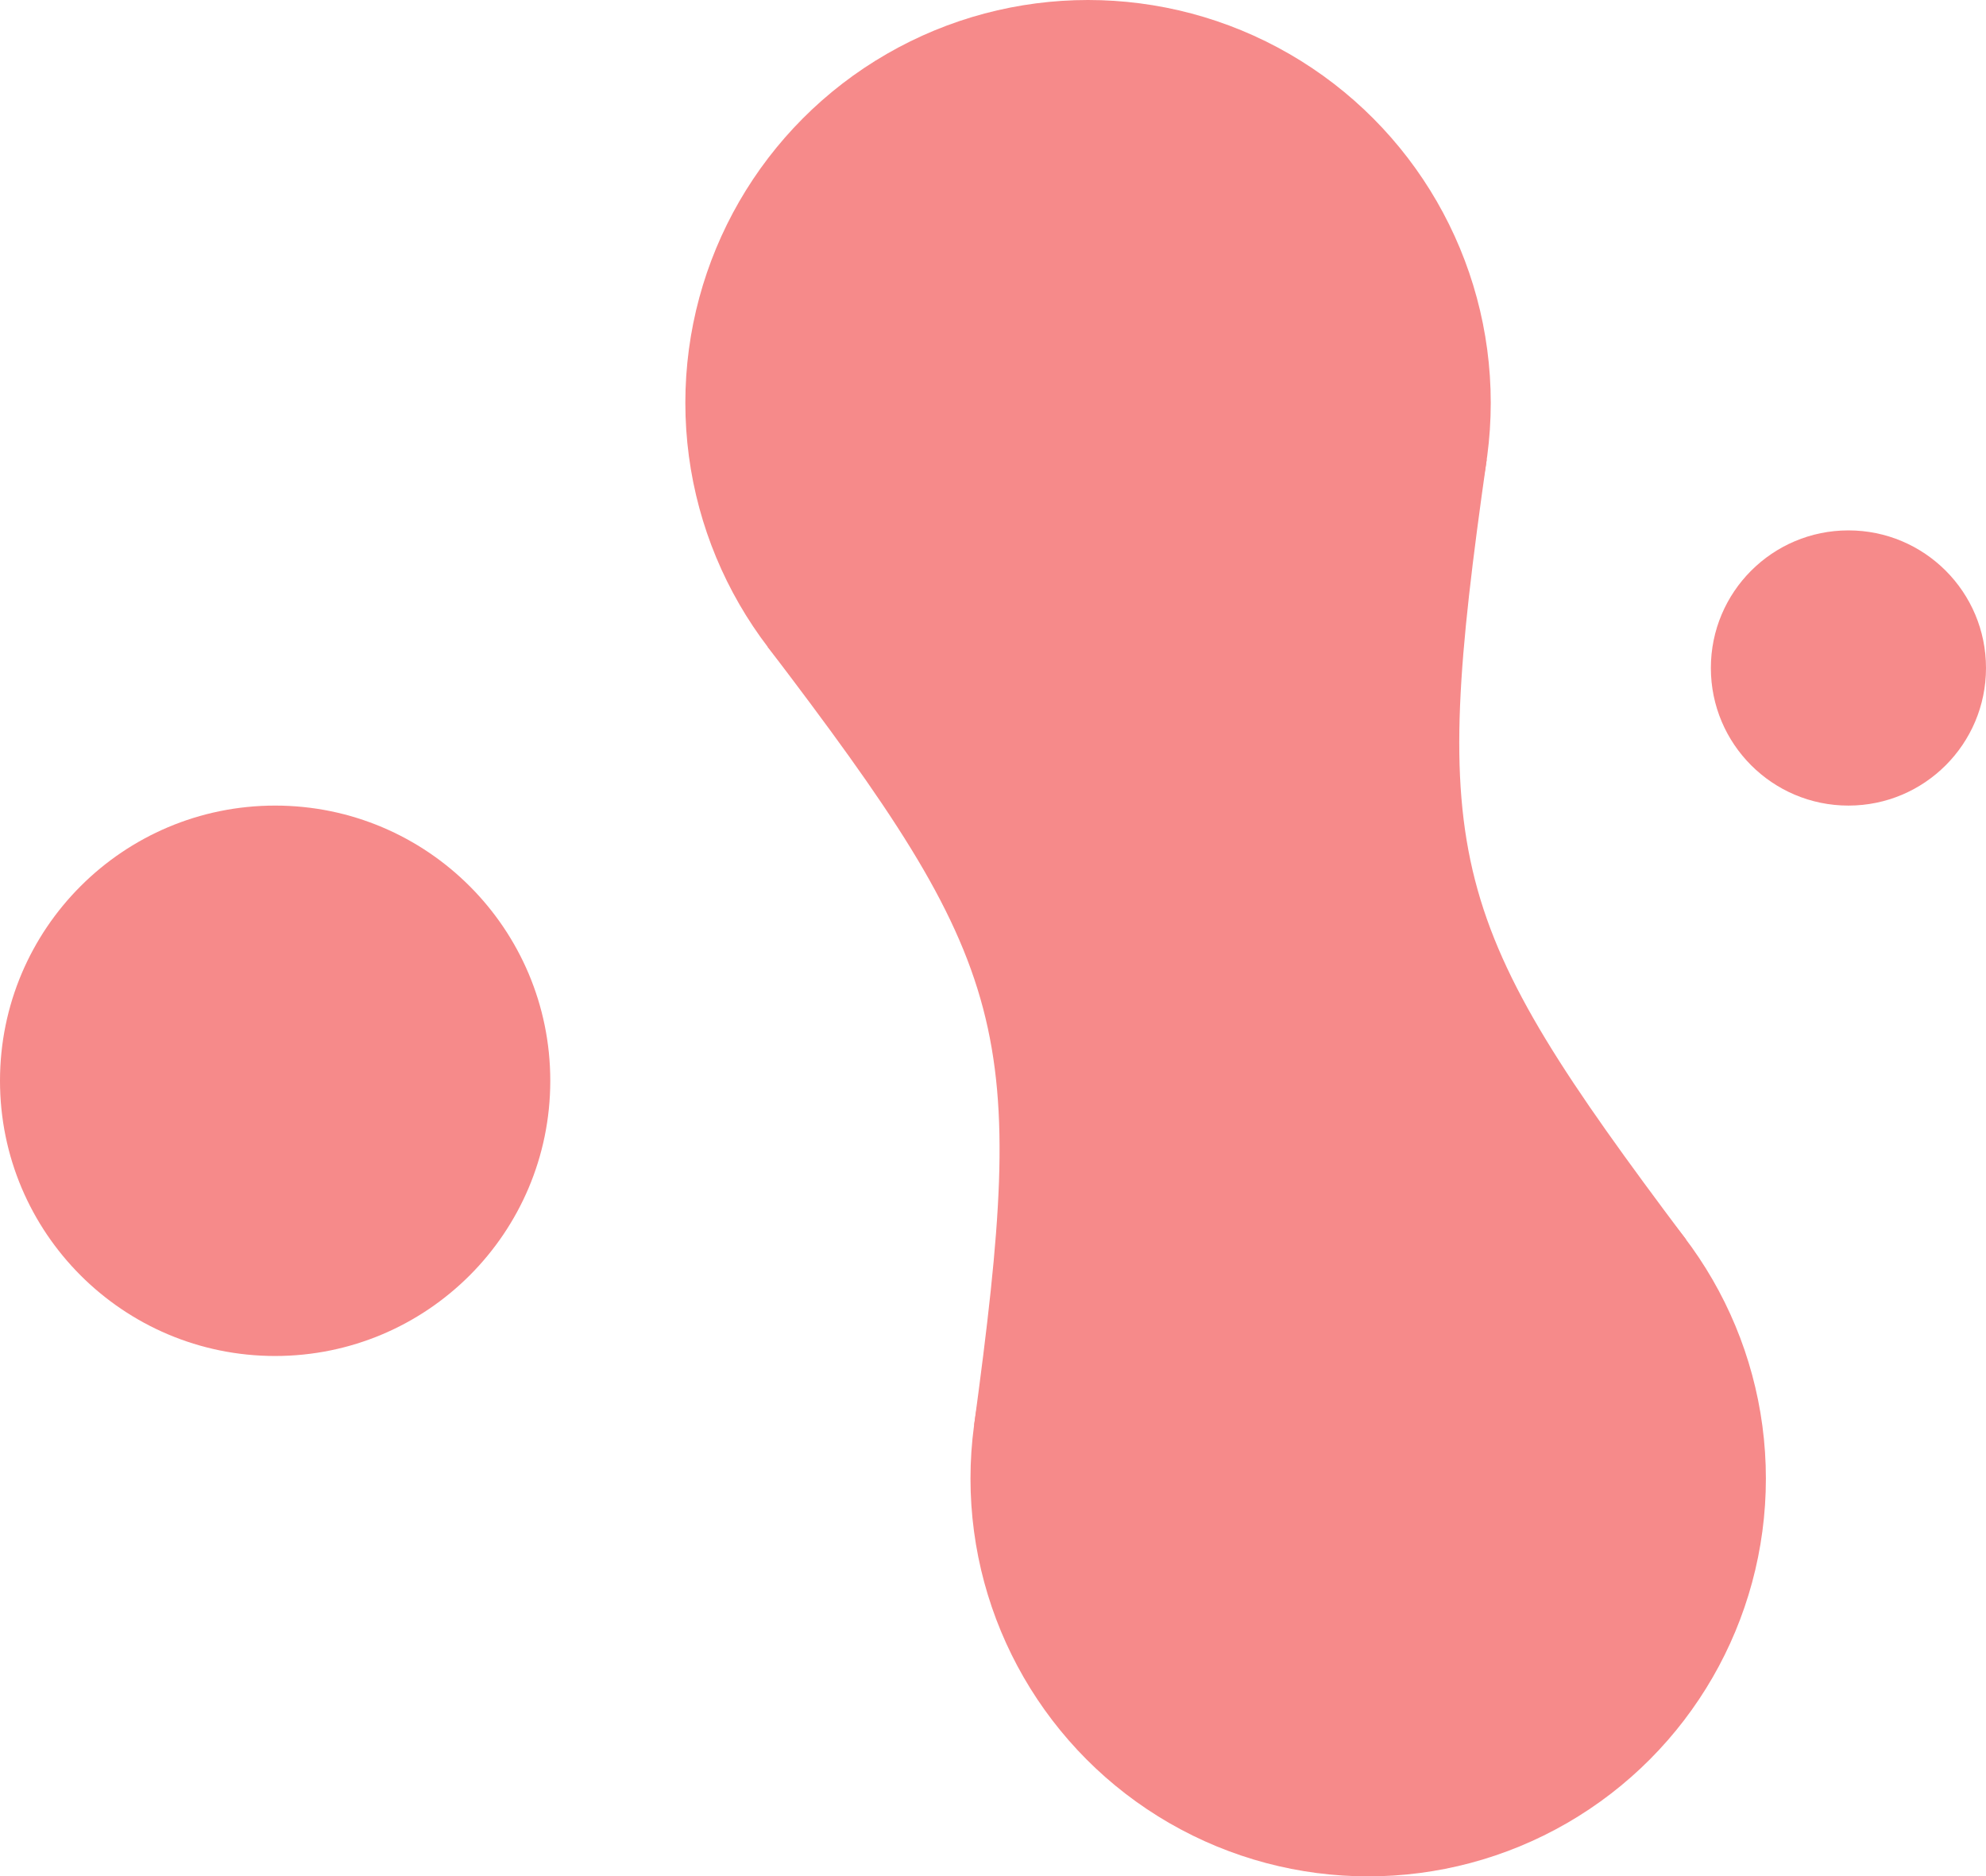 <svg width="397" height="375" viewBox="0 0 397 375" fill="none" xmlns="http://www.w3.org/2000/svg">
<circle cx="55" cy="216" r="55" fill="#F68A8A"/>
<circle cx="217.5" cy="80.5" r="80.5" fill="#F68A8A"/>
<circle cx="369.5" cy="133.5" r="27.5" fill="#F68A8A"/>
<circle cx="273.5" cy="295.5" r="79.5" fill="#F68A8A"/>
<path fill-rule="evenodd" clip-rule="evenodd" d="M337.07 247.76C289.049 183.816 285.797 172.002 297.198 91.835L153.458 129.274C202.519 193.693 205.443 205.592 194.718 284.838L337.07 247.76Z" fill="#F68A8A"/>
</svg>
